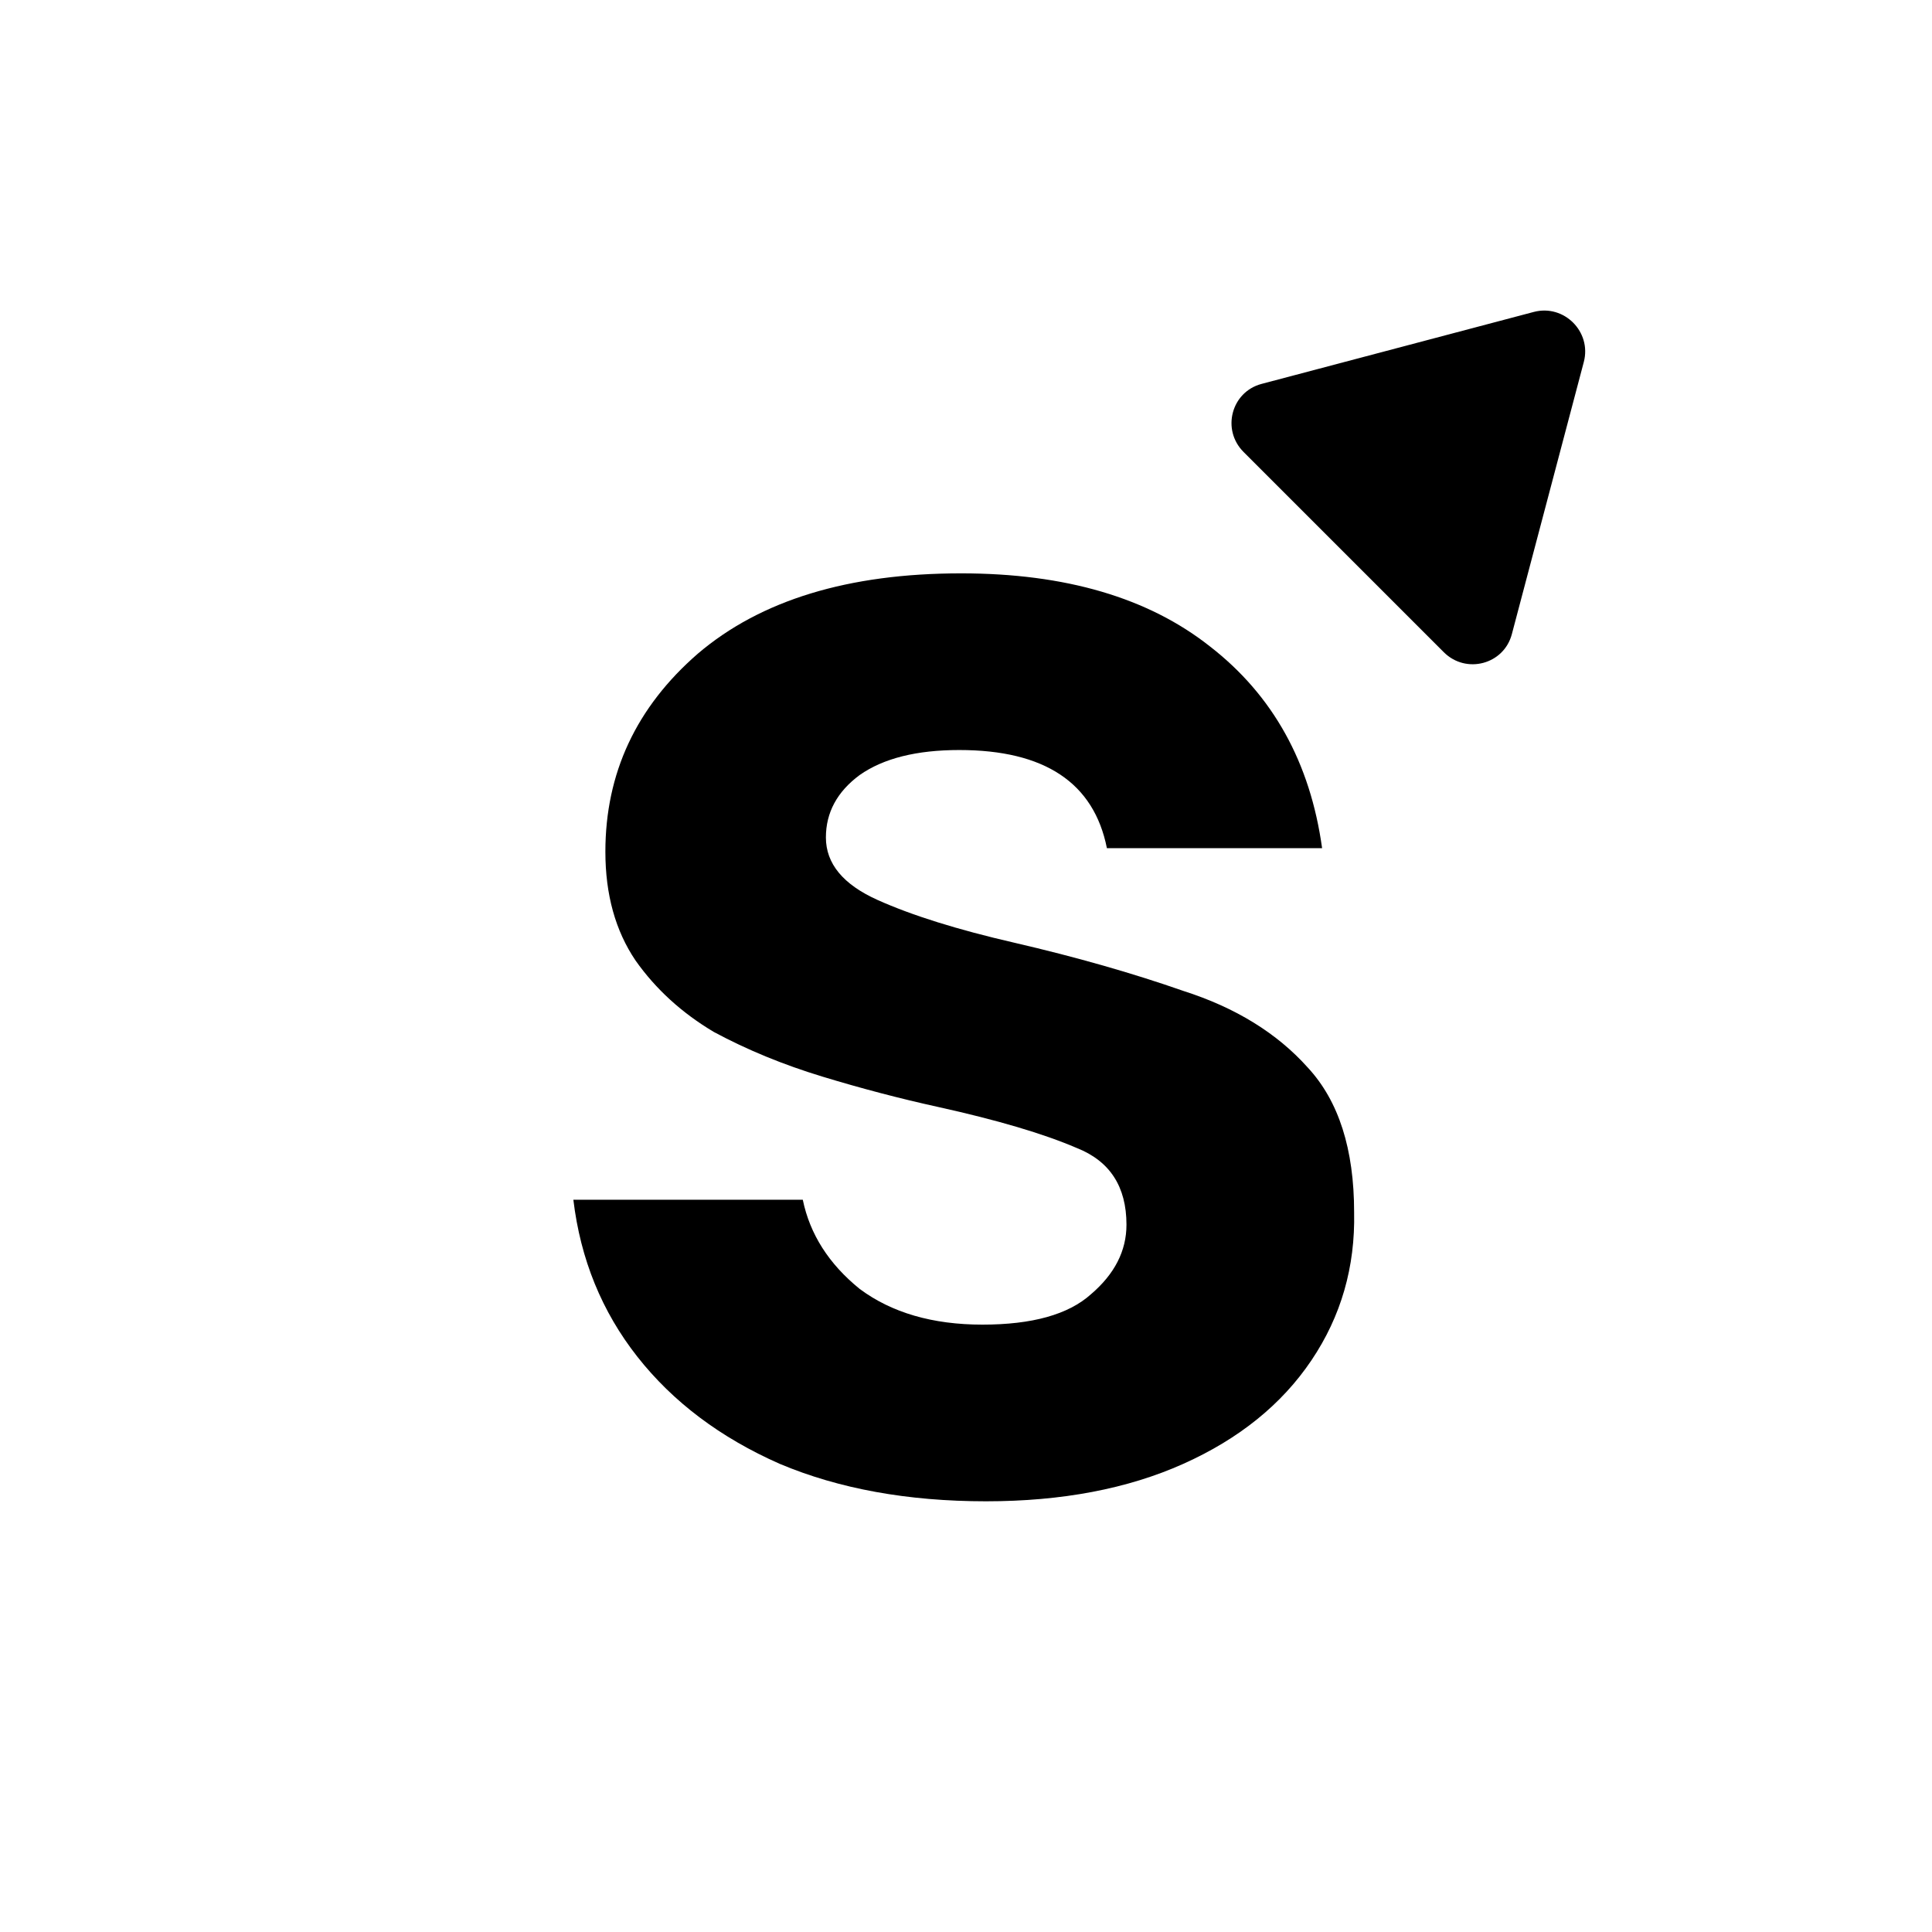 <svg width="190" height="190" viewBox="0 0 190 190" fill="none" xmlns="http://www.w3.org/2000/svg">
<path d="M96.964 147.643C89.268 147.643 82.505 146.414 76.675 143.957C70.845 141.384 66.181 137.874 62.683 133.428C59.185 128.982 57.086 123.834 56.386 117.985H78.949C79.648 121.377 81.514 124.302 84.546 126.759C87.694 129.099 91.717 130.269 96.614 130.269C101.511 130.269 105.068 129.275 107.283 127.286C109.615 125.297 110.781 123.016 110.781 120.441C110.781 116.698 109.149 114.182 105.884 112.895C102.619 111.491 98.072 110.146 92.241 108.859C88.51 108.04 84.721 107.046 80.873 105.876C77.025 104.706 73.468 103.243 70.204 101.488C67.055 99.616 64.49 97.276 62.508 94.469C60.525 91.543 59.535 87.975 59.535 83.763C59.535 76.042 62.566 69.548 68.629 64.283C74.809 59.019 83.438 56.386 94.515 56.386C104.776 56.386 112.938 58.785 119.002 63.581C125.182 68.378 128.854 74.989 130.02 83.412H108.857C107.575 76.978 102.735 73.76 94.34 73.76C90.143 73.76 86.878 74.579 84.546 76.217C82.33 77.855 81.222 79.902 81.222 82.359C81.222 84.933 82.913 86.981 86.295 88.502C89.676 90.022 94.165 91.427 99.762 92.713C105.825 94.118 111.364 95.697 116.378 97.452C121.509 99.09 125.59 101.605 128.621 104.998C131.653 108.274 133.169 113.012 133.169 119.213C133.285 124.595 131.886 129.45 128.971 133.779C126.056 138.108 121.858 141.501 116.378 143.957C110.898 146.414 104.426 147.643 96.964 147.643Z" fill="black"/>
<path d="M150.834 30.678C153.809 29.891 156.544 32.626 155.757 35.6L148.68 62.369C147.894 65.344 144.176 66.327 141.988 64.139L122.296 44.447C120.108 42.259 121.091 38.541 124.066 37.755L150.834 30.678Z" fill="black"/>
</svg>
